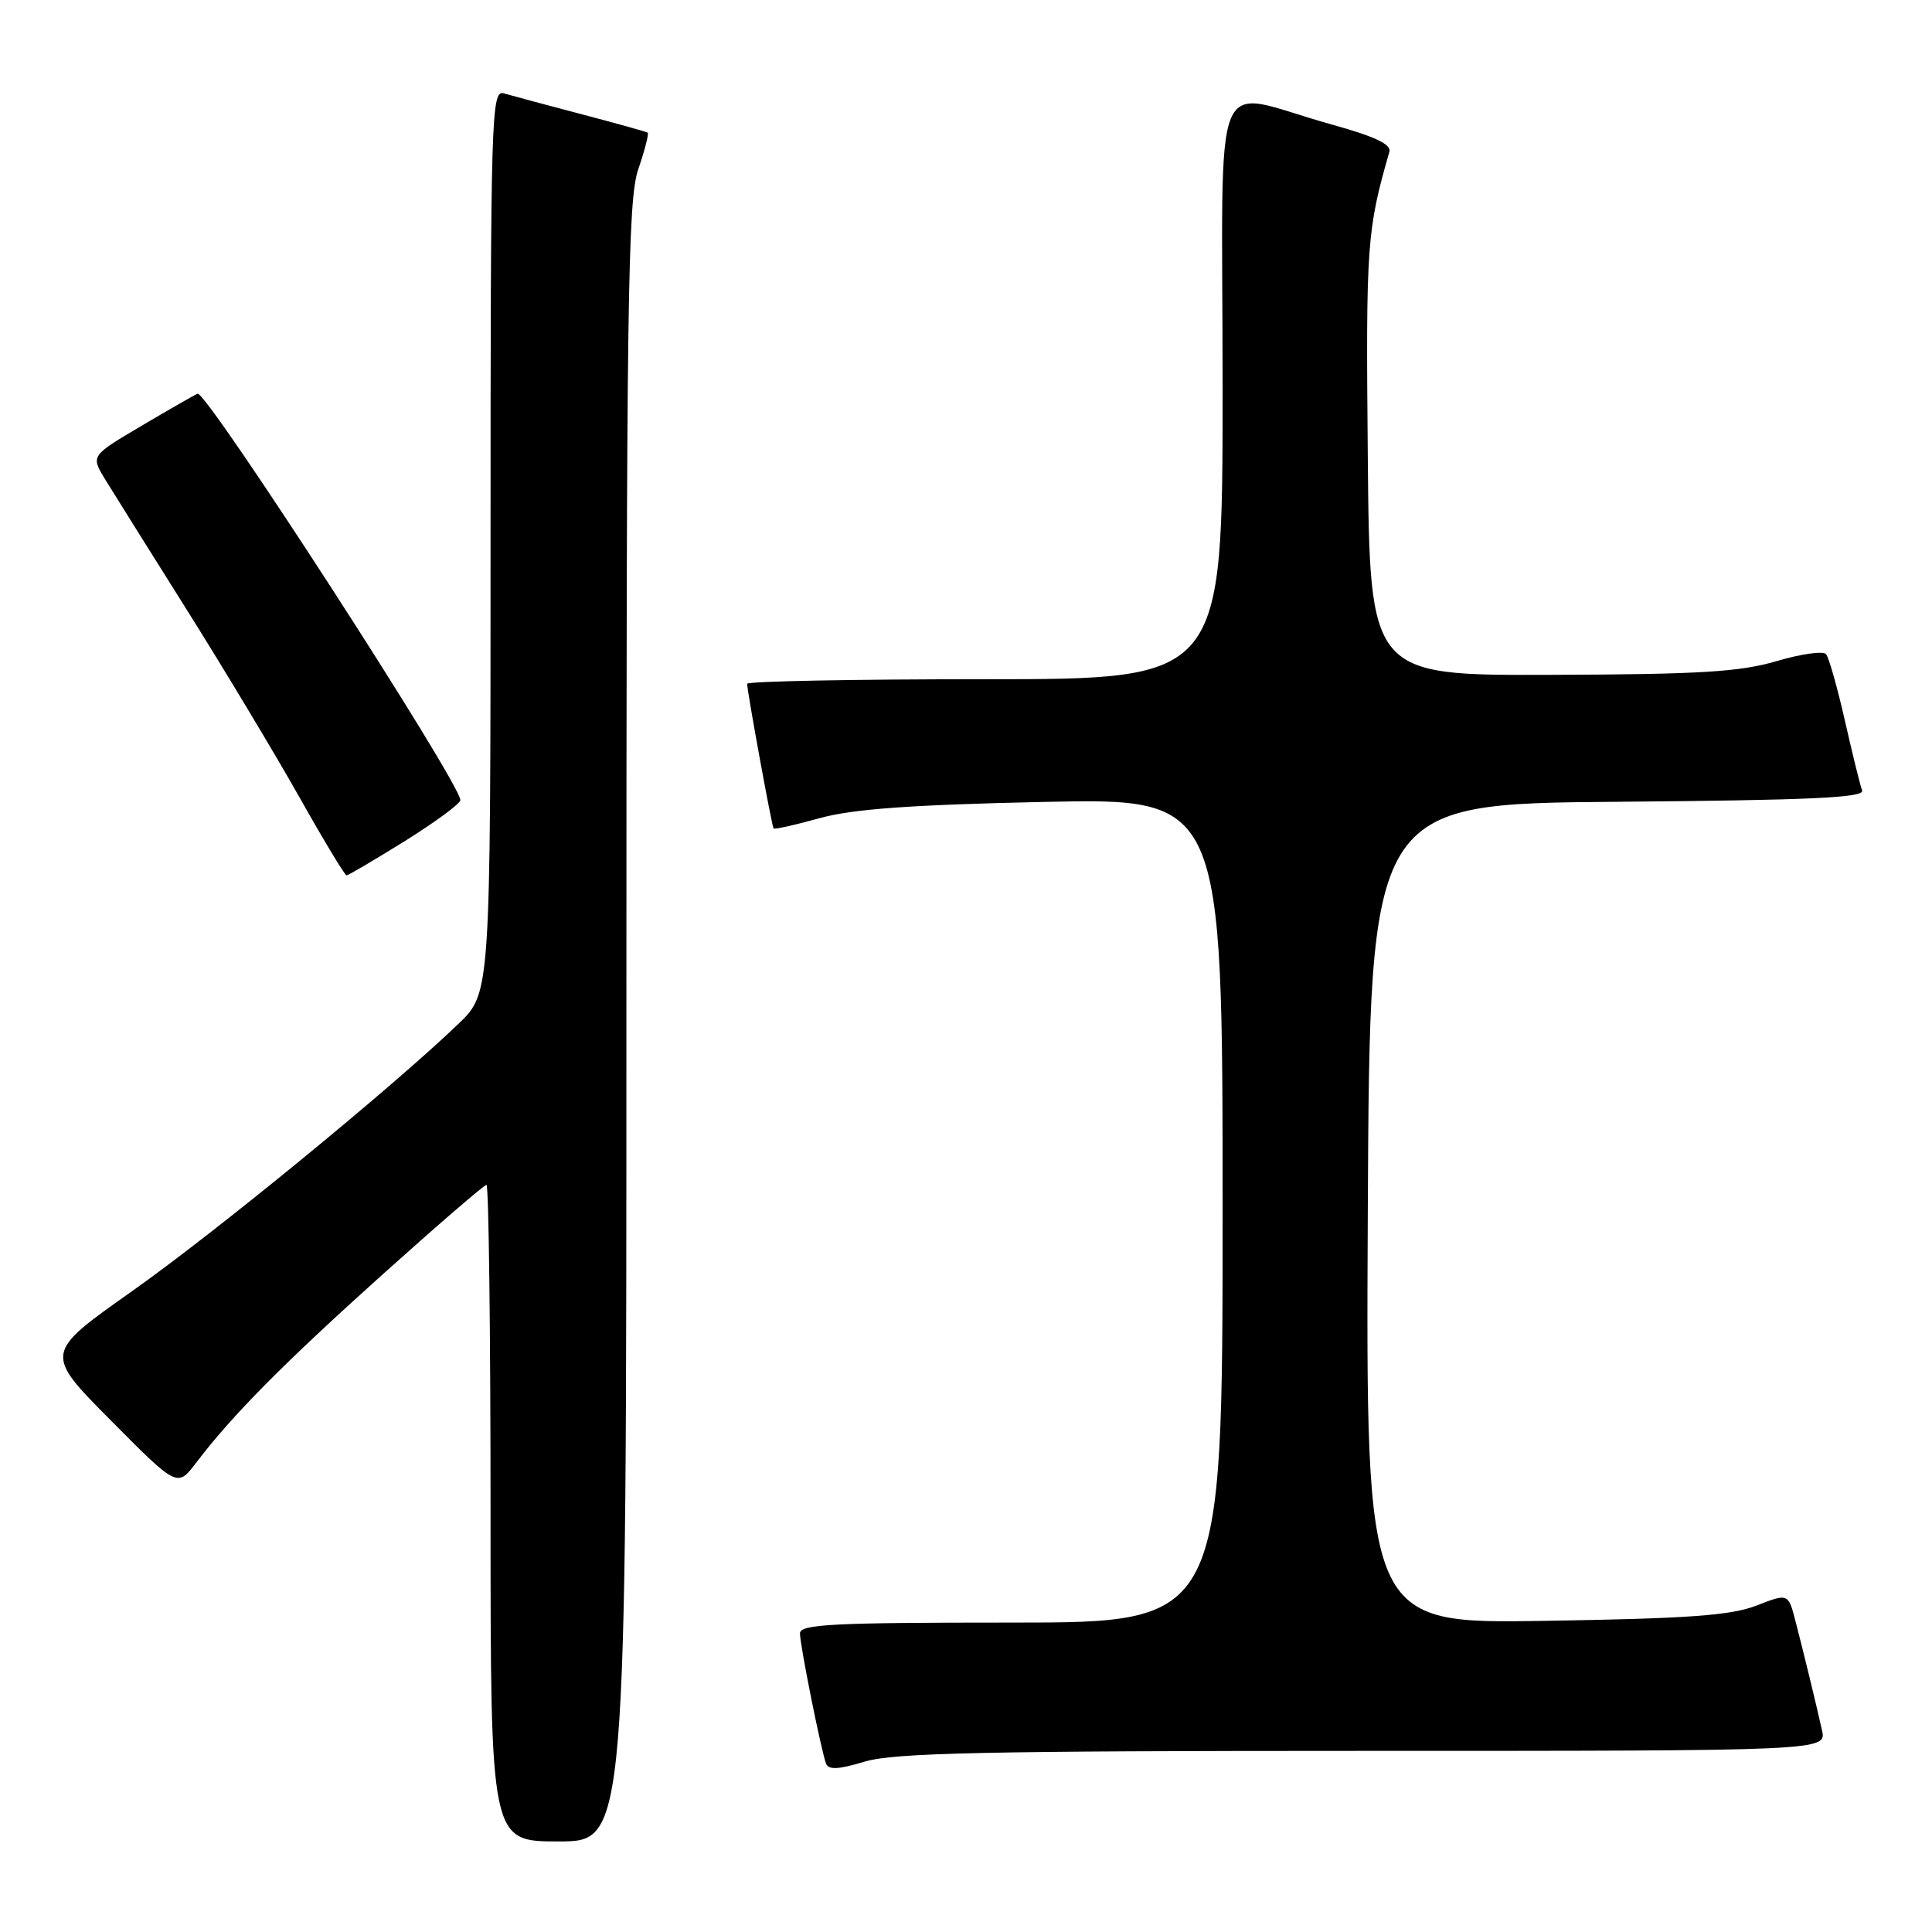 <?xml version="1.0" encoding="UTF-8" standalone="no"?>
<!DOCTYPE svg PUBLIC "-//W3C//DTD SVG 1.1//EN" "http://www.w3.org/Graphics/SVG/1.1/DTD/svg11.dtd" >
<svg xmlns="http://www.w3.org/2000/svg" xmlns:xlink="http://www.w3.org/1999/xlink" version="1.1" viewBox="0 0 256 256">
 <g >
 <path fill="currentColor"
d=" M 83.00 135.53 C 83.00 39.55 83.18 26.54 84.57 22.44 C 85.44 19.89 86.00 17.71 85.82 17.58 C 85.64 17.45 81.67 16.35 77.00 15.12 C 72.33 13.89 67.71 12.65 66.75 12.37 C 65.10 11.89 65.00 15.19 65.00 71.72 C 65.00 131.58 65.00 131.58 60.75 135.66 C 51.87 144.18 28.57 163.27 17.44 171.13 C 5.85 179.31 5.85 179.31 14.68 188.21 C 23.50 197.10 23.50 197.10 26.00 193.81 C 30.76 187.54 37.56 180.67 50.71 168.86 C 57.97 162.34 64.16 157.00 64.46 157.00 C 64.76 157.00 65.00 176.57 65.00 200.50 C 65.00 244.00 65.00 244.00 74.00 244.00 C 83.00 244.00 83.00 244.00 83.00 135.53 Z  M 180.68 232.00 C 242.04 232.00 242.04 232.00 241.42 229.25 C 240.55 225.37 239.03 219.14 237.91 214.80 C 236.95 211.11 236.95 211.11 232.73 212.75 C 229.35 214.06 223.70 214.47 204.74 214.77 C 180.98 215.16 180.98 215.16 181.24 160.83 C 181.50 106.50 181.50 106.50 214.35 106.24 C 239.93 106.03 247.10 105.70 246.74 104.74 C 246.48 104.06 245.46 99.90 244.46 95.50 C 243.46 91.10 242.34 87.13 241.96 86.68 C 241.58 86.23 238.62 86.65 235.38 87.61 C 230.55 89.03 225.21 89.36 205.50 89.42 C 181.50 89.50 181.50 89.50 181.24 60.50 C 180.98 32.31 181.11 30.53 184.10 20.11 C 184.39 19.12 182.14 18.07 176.33 16.46 C 160.12 11.96 162.00 7.37 162.00 51.42 C 162.00 90.00 162.00 90.00 130.50 90.00 C 113.17 90.00 99.00 90.27 99.00 90.61 C 99.00 91.59 102.27 109.48 102.50 109.77 C 102.62 109.93 105.37 109.31 108.61 108.41 C 112.98 107.20 120.64 106.64 138.25 106.26 C 162.00 105.75 162.00 105.75 162.00 160.38 C 162.00 215.00 162.00 215.00 134.00 215.00 C 110.34 215.00 106.00 215.22 106.00 216.43 C 106.00 217.98 108.76 231.75 109.45 233.67 C 109.77 234.54 111.07 234.48 114.60 233.42 C 118.45 232.26 130.54 232.00 180.68 232.00 Z  M 53.67 111.43 C 57.70 108.91 61.00 106.48 61.00 106.02 C 61.00 103.76 27.33 51.69 26.18 52.17 C 25.74 52.35 22.38 54.28 18.71 56.45 C 12.04 60.39 12.04 60.39 13.89 63.45 C 14.92 65.13 19.80 72.93 24.75 80.80 C 29.69 88.66 36.38 99.80 39.62 105.54 C 42.85 111.28 45.69 115.99 45.92 115.99 C 46.14 116.00 49.63 113.94 53.67 111.43 Z "/>
</g>
</svg>